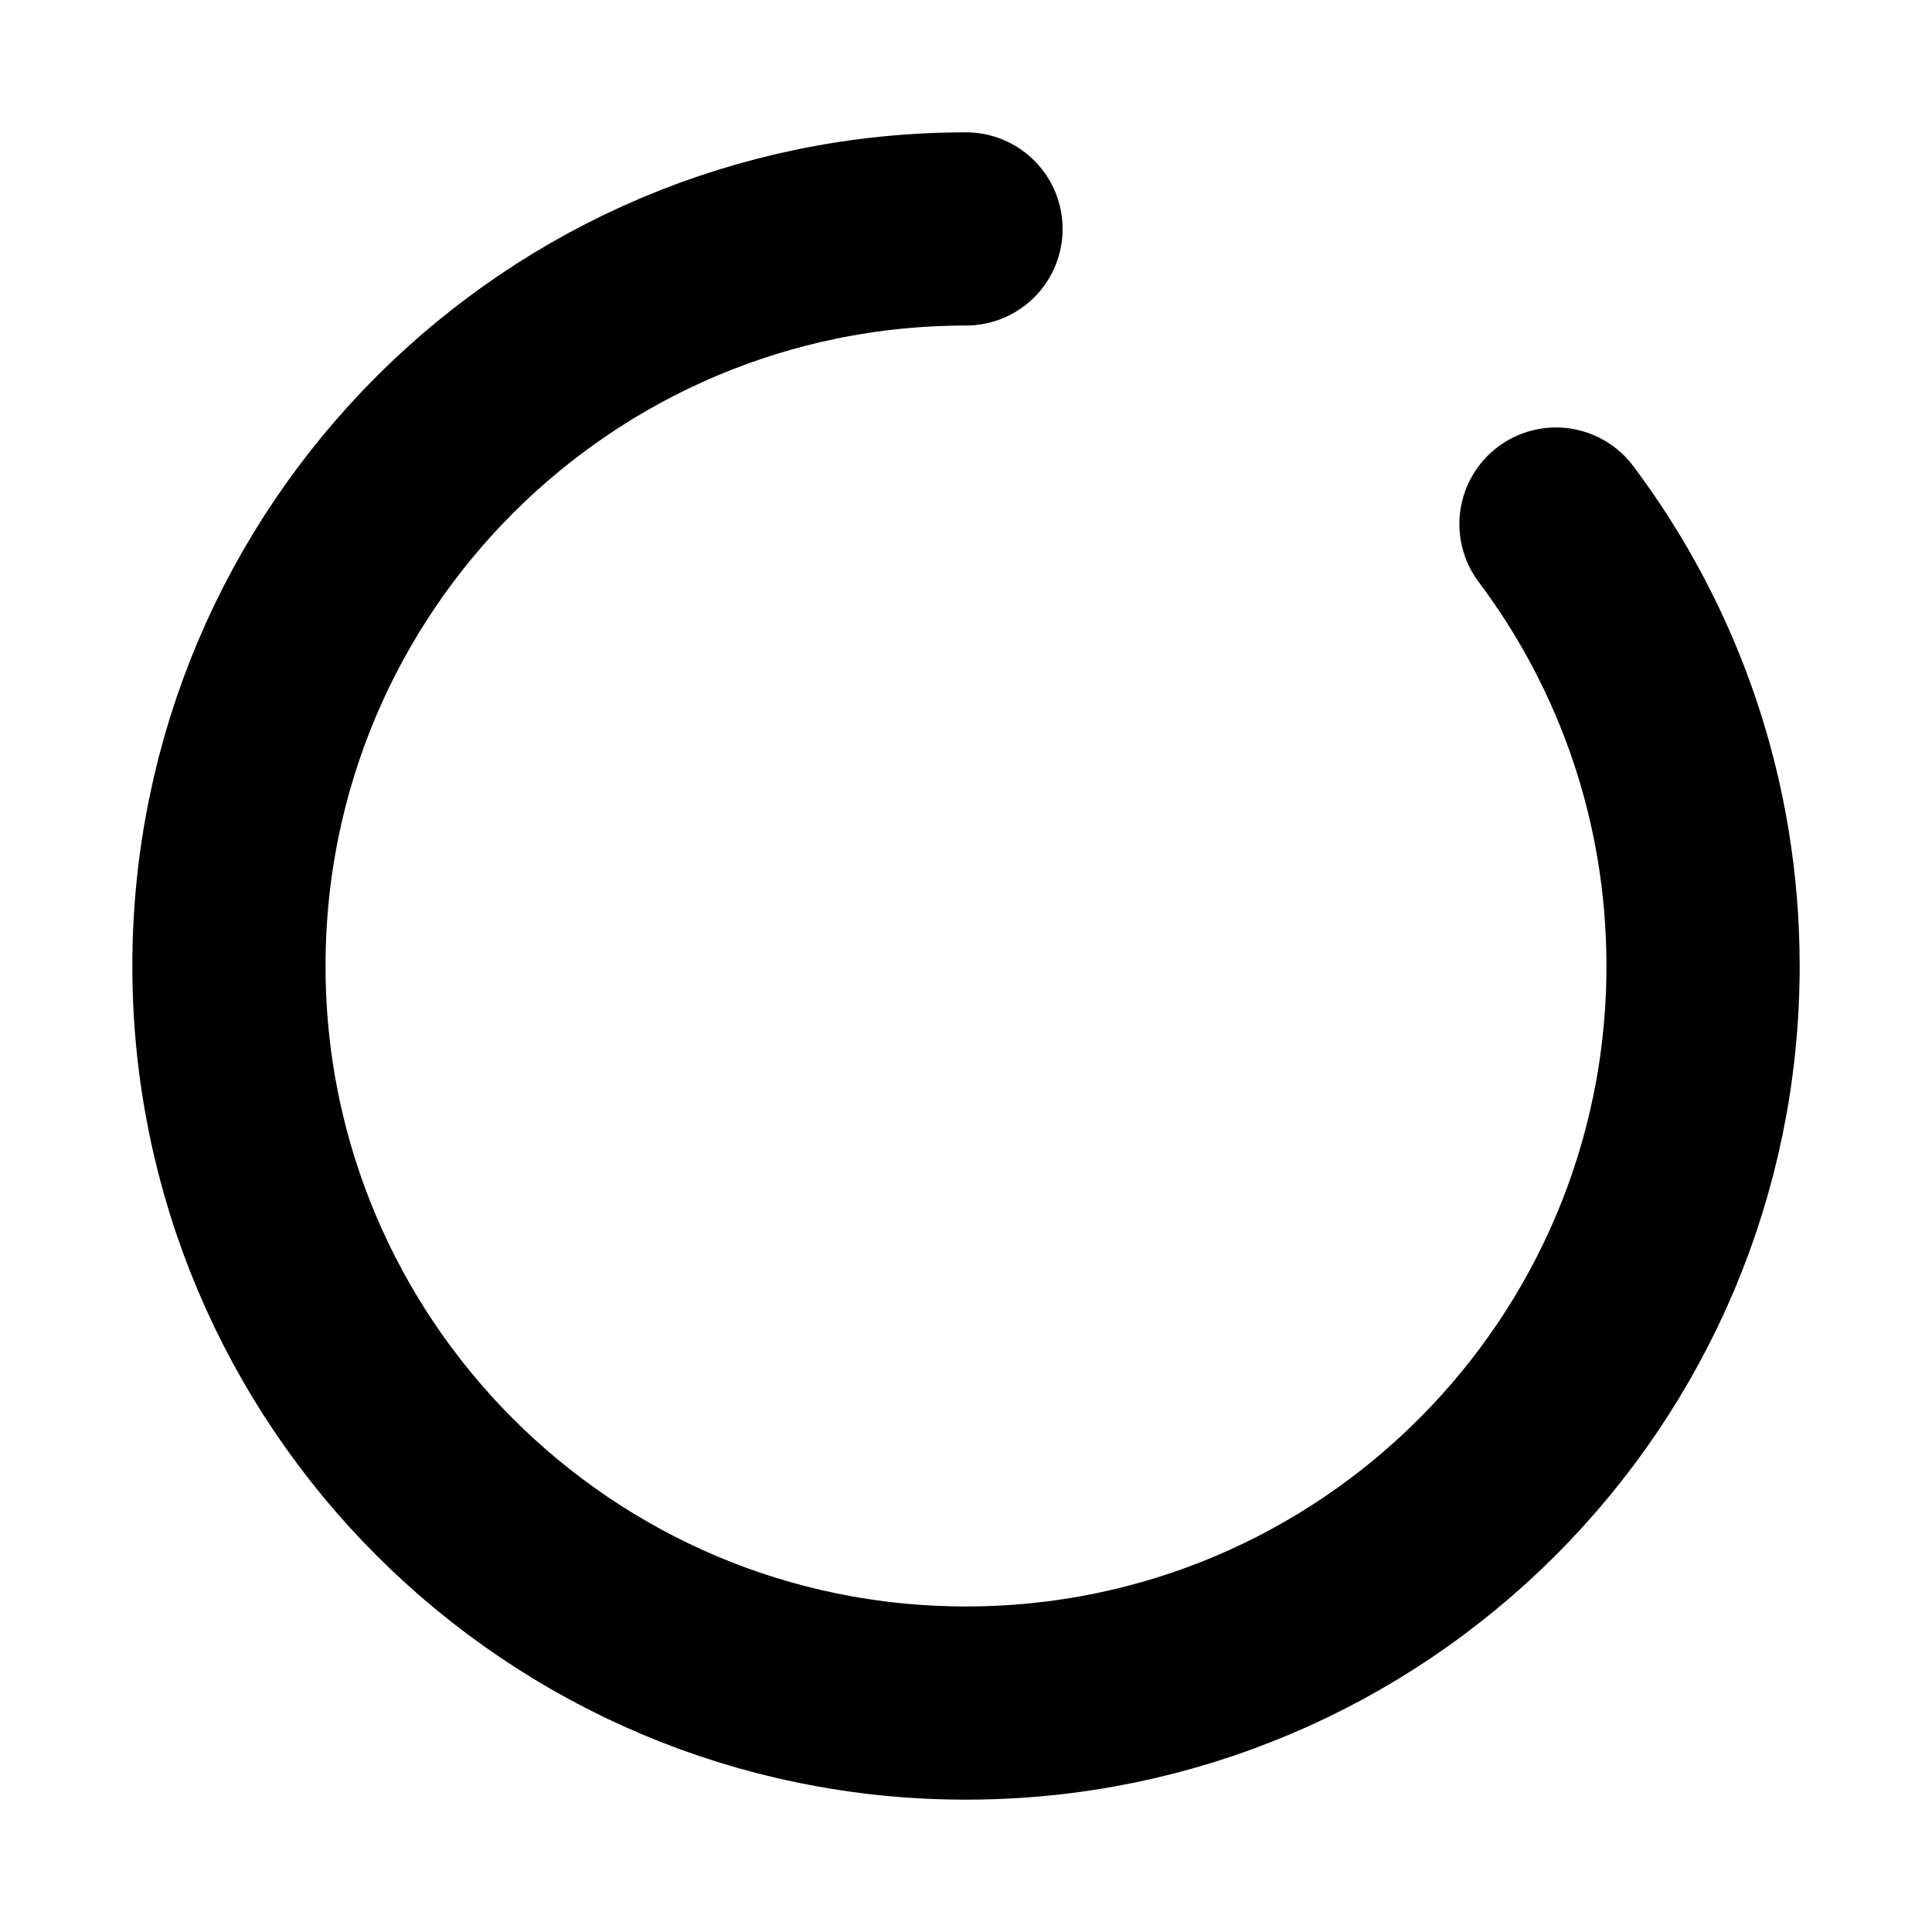 <?xml version="1.0" encoding="UTF-8"?>
<svg id="Calque_1" xmlns="http://www.w3.org/2000/svg" version="1.1" viewBox="0 0 800 800">
  <!-- Generator: Adobe Illustrator 29.5.1, SVG Export Plug-In . SVG Version: 2.1.0 Build 141)  -->
  <defs>
    <style>
      .st0 {
        fill: none;
        stroke: #000;
        stroke-linecap: round;
        stroke-linejoin: round;
        stroke-width: 80px;
      }
    </style>
  </defs>
  <path class="st0" d="M644.3,217c38.3,51,60.9,114.4,60.9,183,0,168.6-136.7,305.2-305.2,305.2S94.8,568.6,94.8,400,231.4,94.8,400,94.8"/>
</svg>
